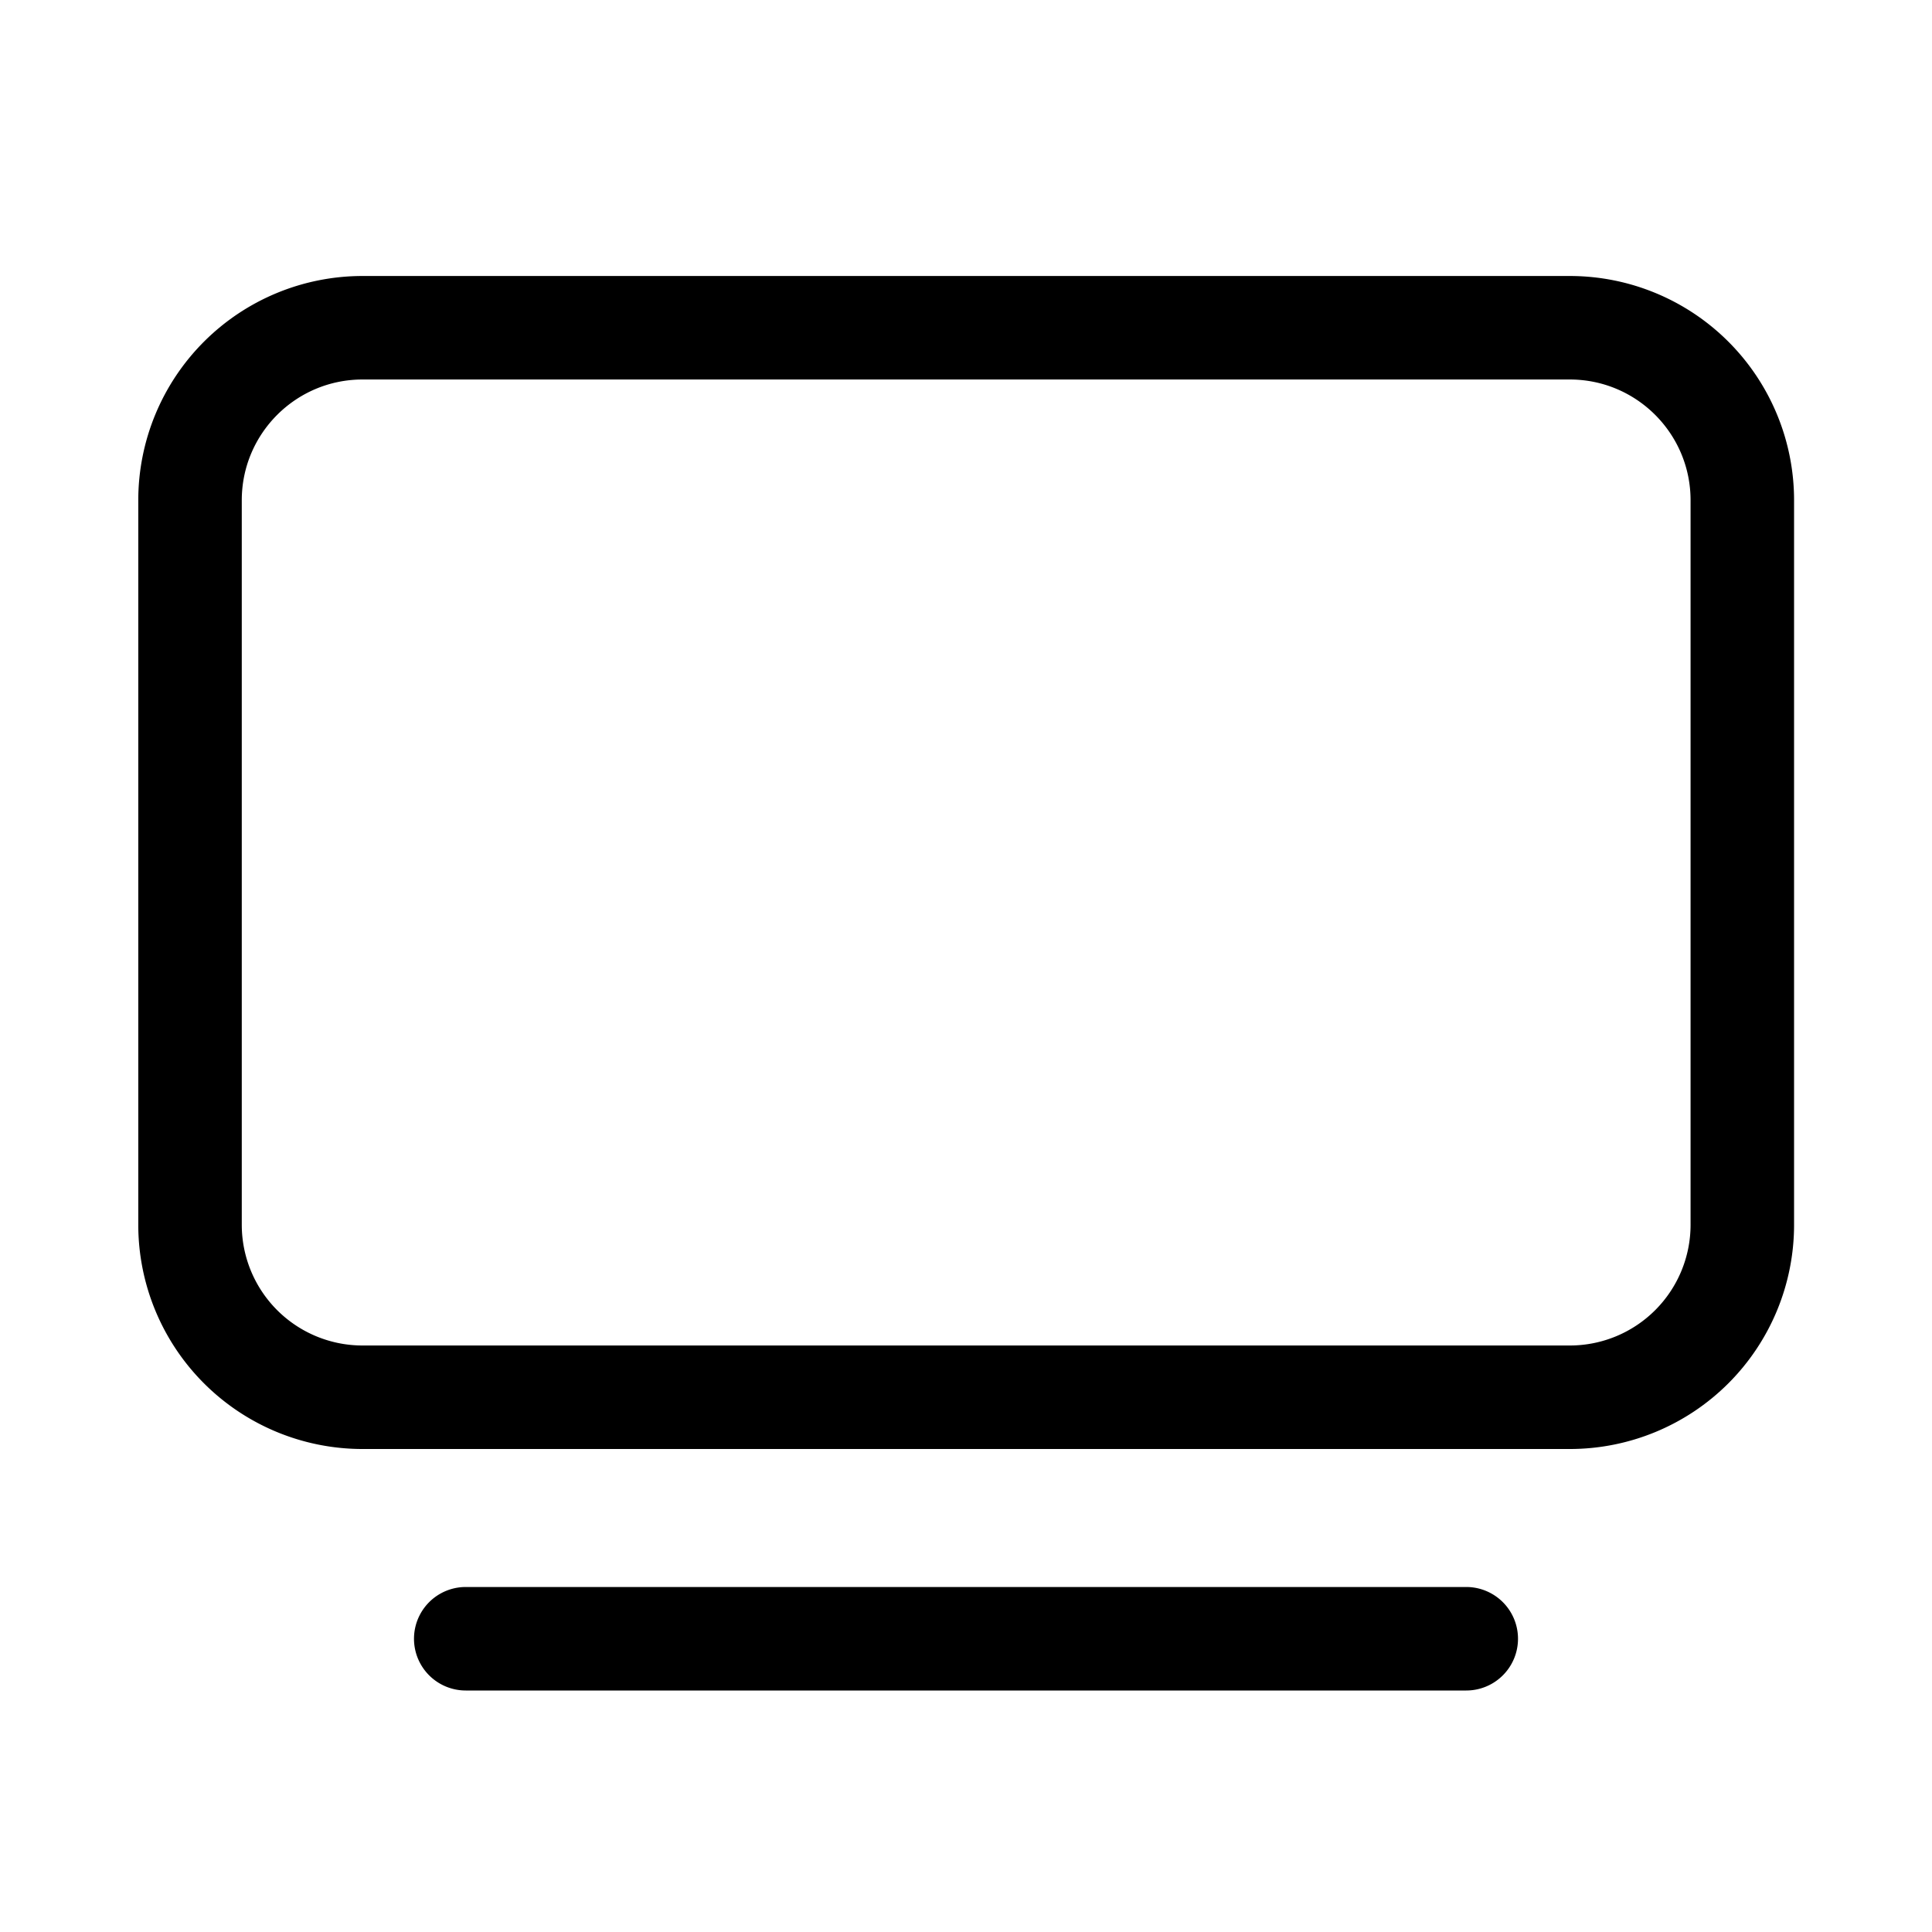 <svg xmlns="http://www.w3.org/2000/svg" width="28" height="28"><path d="M5.254 4a3.25 3.25 0 0 0-3.25 3.25v10.5A3.25 3.25 0 0 0 5.254 21h17.497a3.25 3.25 0 0 0 3.25-3.25V7.25A3.25 3.25 0 0 0 22.751 4H5.254Zm-1.75 3.25c0-.966.784-1.75 1.75-1.75h17.497c.966 0 1.75.784 1.75 1.75v10.5a1.75 1.75 0 0 1-1.75 1.75H5.254a1.75 1.75 0 0 1-1.75-1.75V7.25ZM6.75 23a.75.75 0 0 0 0 1.5h14.5a.75.75 0 0 0 0-1.5H6.75Z"/></svg>